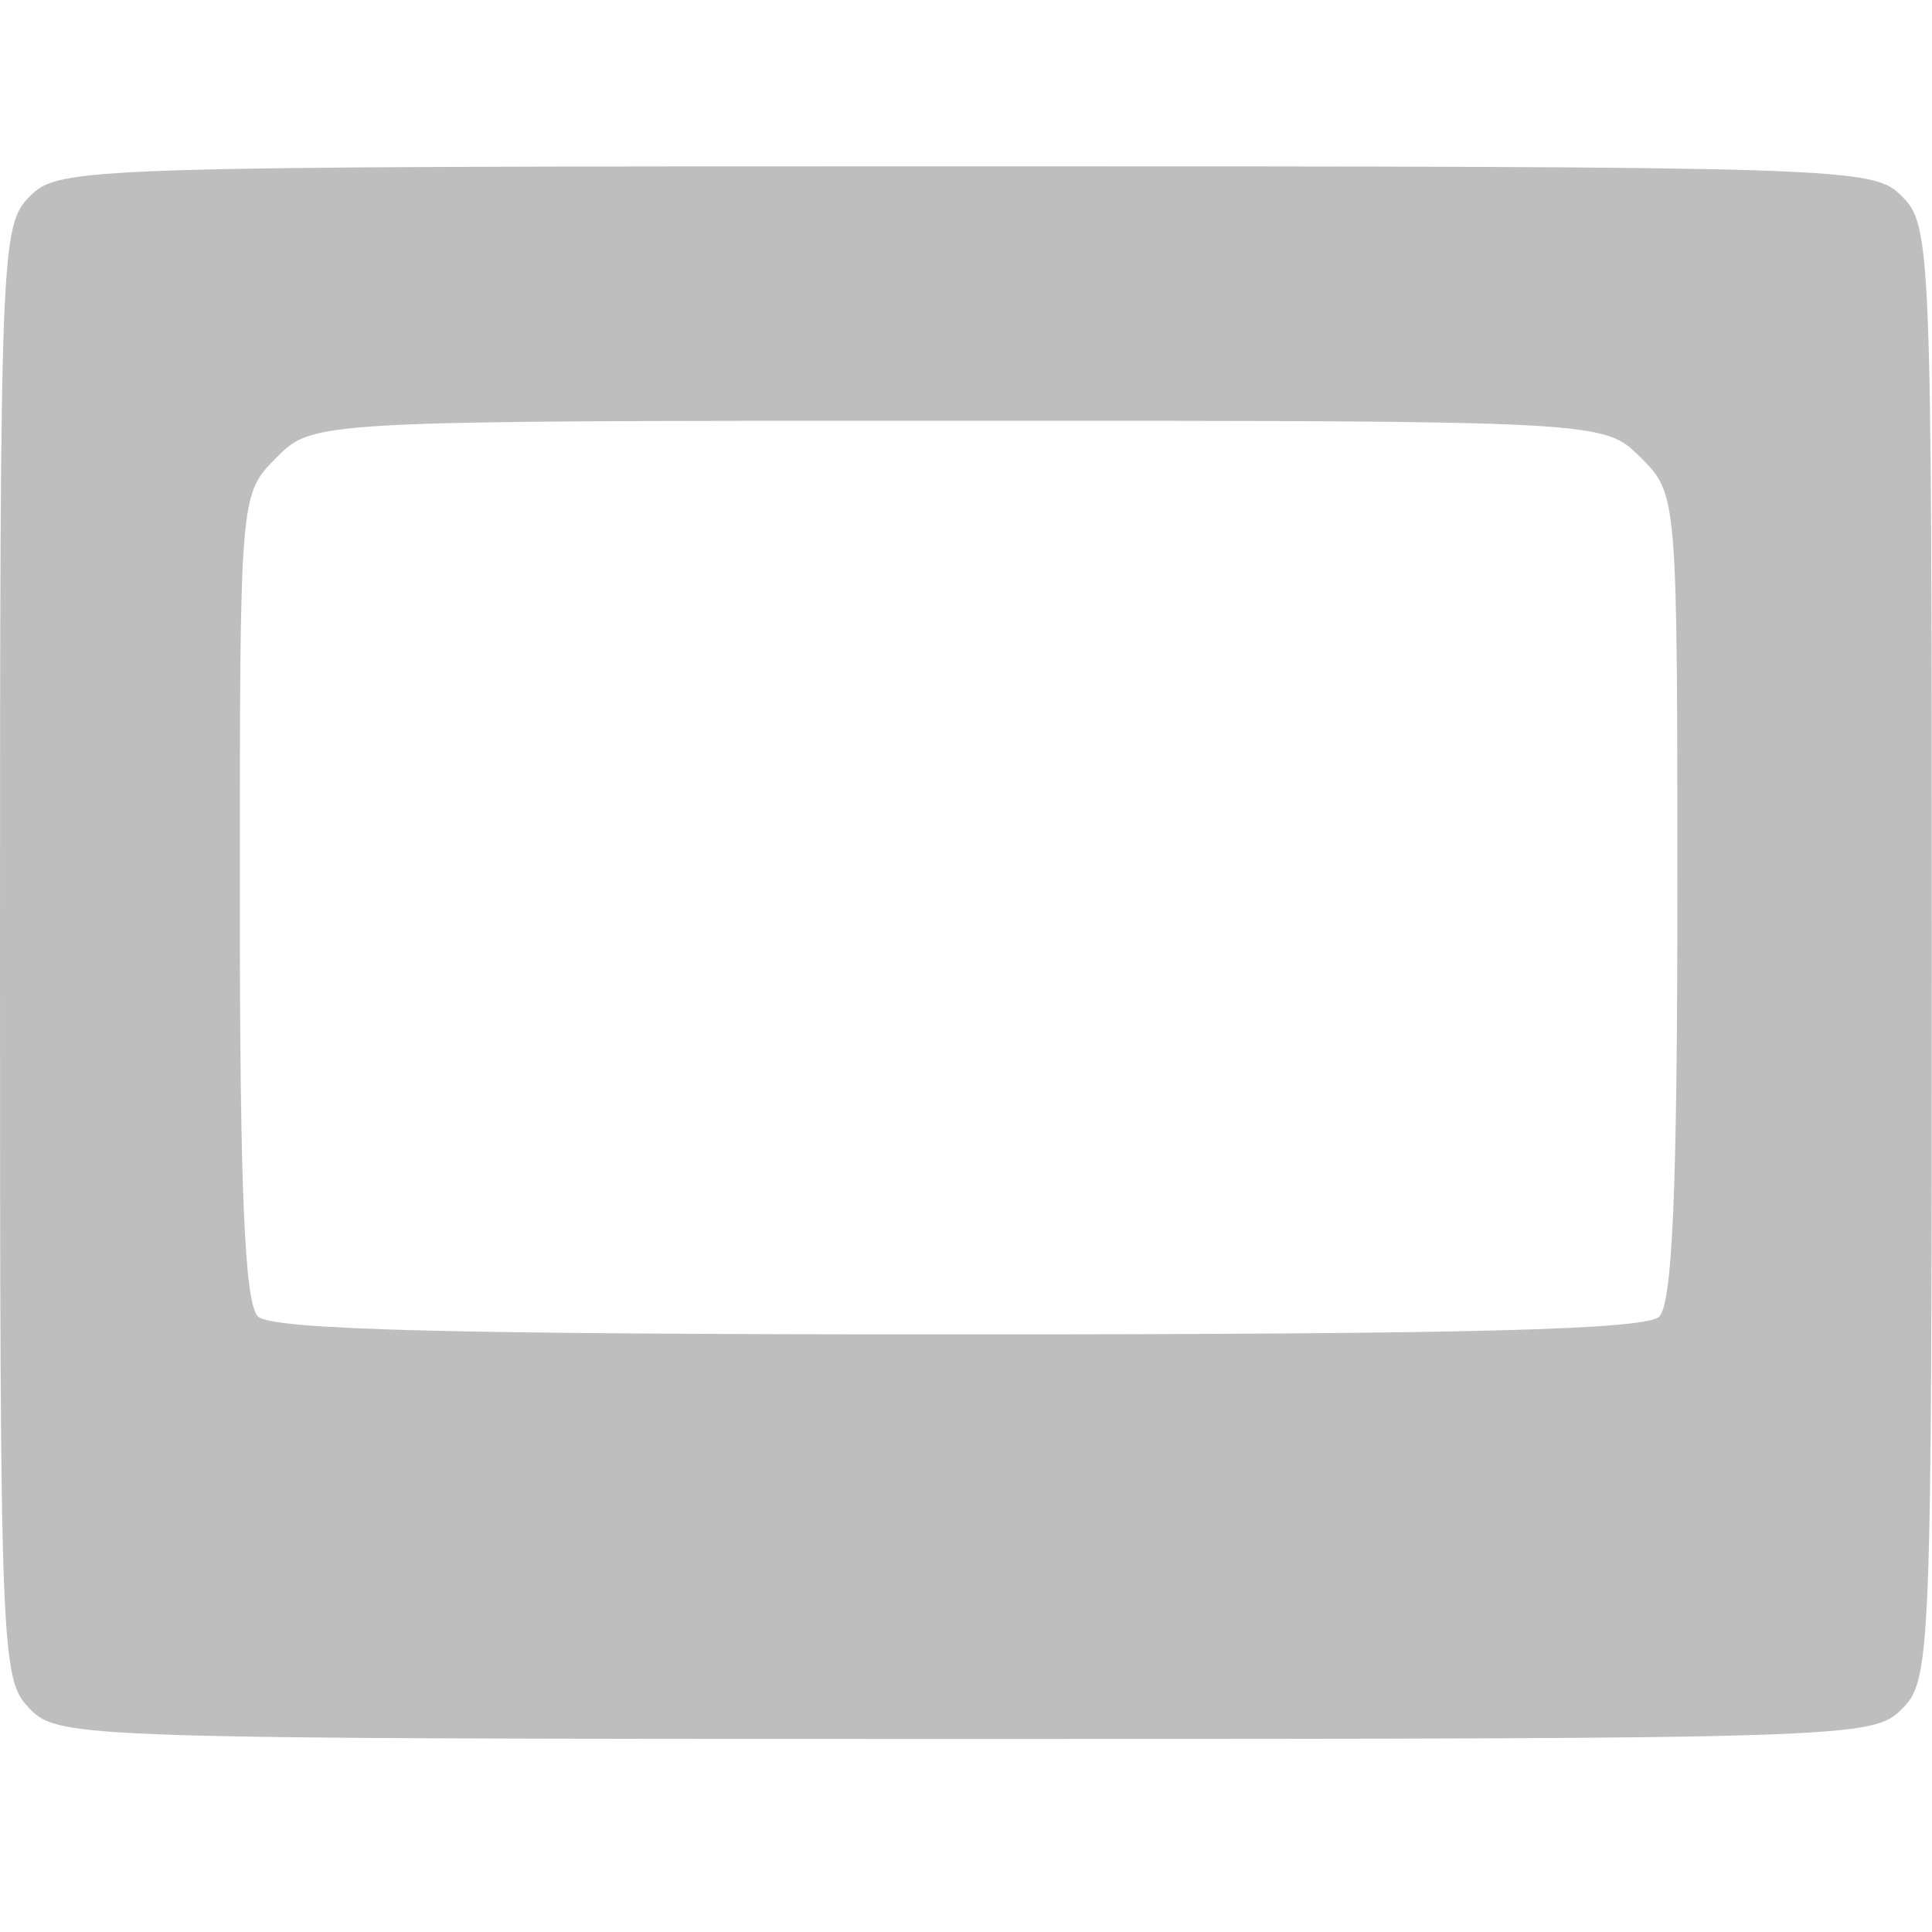<?xml version="1.0" encoding="UTF-8" standalone="no"?>
<svg
   xmlns:dc="http://purl.org/dc/elements/1.1/"
   xmlns:cc="http://creativecommons.org/ns#"
   xmlns:rdf="http://www.w3.org/1999/02/22-rdf-syntax-ns#"
   xmlns:svg="http://www.w3.org/2000/svg"
   xmlns="http://www.w3.org/2000/svg"
   id="svg8"
   version="1.1"
   viewBox="0 0 8.467 8.467"
   height="32"
   width="32">
  <defs
     id="defs2" />
  <g
     transform="translate(0,-288.533)"
     id="layer1">
    <path
       id="path945"
       d="M 0.131,296.022 C 0.004,295.894 0,295.803 0,292.708 c 0,-3.096 0.004,-3.187 0.131,-3.315 0.128,-0.128 0.219,-0.131 4.102,-0.131 3.883,0 3.974,0.003 4.102,0.131 0.128,0.128 0.131,0.219 0.131,3.315 0,3.096 -0.004,3.187 -0.131,3.315 -0.128,0.128 -0.219,0.131 -4.102,0.131 -3.883,0 -3.974,-0.003 -4.102,-0.131 z m 7.141,-1.72 c 0.057,-0.057 0.079,-0.558 0.079,-1.841 0,-1.762 0,-1.762 -0.161,-1.923 -0.161,-0.161 -0.161,-0.161 -2.989,-0.161 -2.828,0 -2.828,0 -2.989,0.161 -0.161,0.161 -0.161,0.161 -0.161,1.923 0,1.283 0.021,1.783 0.079,1.841 0.059,0.059 0.831,0.079 3.072,0.079 2.24,0 3.013,-0.02 3.072,-0.079 z"
       style="fill:#bebebe;fill-opacity:1;stroke-width:0.066" />
  </g>
</svg>
